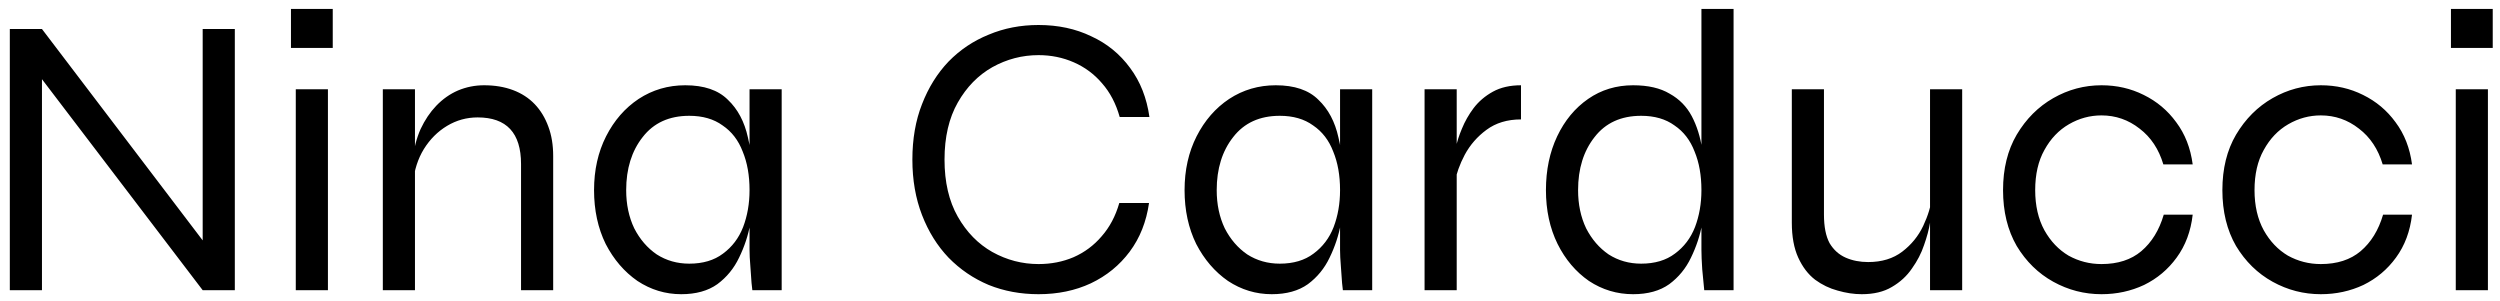 <svg width="224" height="27" viewBox="0 0 224 27" fill="none" xmlns="http://www.w3.org/2000/svg">
<path d="M18.952 22.58L18.16 22.832V2.6H21.04V26H18.16L2.968 6.056L3.76 5.804V26H0.88V2.6H3.76L18.952 22.58ZM29.814 0.8V4.292H26.07V0.8H29.814ZM26.502 8H29.382V26H26.502V8ZM34.301 8H37.181V26H34.301V8ZM43.373 7.64C44.333 7.64 45.197 7.784 45.965 8.072C46.733 8.36 47.381 8.78 47.909 9.332C48.437 9.884 48.845 10.556 49.133 11.348C49.421 12.116 49.565 12.992 49.565 13.976V26H46.685V14.696C46.685 13.304 46.361 12.26 45.713 11.564C45.065 10.868 44.093 10.52 42.797 10.52C41.813 10.52 40.901 10.772 40.061 11.276C39.221 11.78 38.525 12.476 37.973 13.364C37.445 14.228 37.121 15.236 37.001 16.388L36.965 14.3C37.085 13.292 37.325 12.38 37.685 11.564C38.069 10.748 38.537 10.052 39.089 9.476C39.665 8.876 40.313 8.42 41.033 8.108C41.777 7.796 42.557 7.64 43.373 7.64ZM61.038 26.36C59.623 26.36 58.315 25.964 57.114 25.172C55.938 24.356 54.99 23.252 54.27 21.86C53.575 20.444 53.227 18.836 53.227 17.036C53.227 15.236 53.587 13.628 54.306 12.212C55.026 10.796 55.998 9.68 57.222 8.864C58.471 8.048 59.862 7.64 61.398 7.64C63.078 7.64 64.35 8.072 65.215 8.936C66.103 9.776 66.703 10.904 67.014 12.32C67.35 13.736 67.519 15.308 67.519 17.036C67.519 17.948 67.422 18.944 67.231 20.024C67.038 21.08 66.703 22.1 66.222 23.084C65.766 24.044 65.118 24.836 64.278 25.46C63.438 26.06 62.358 26.36 61.038 26.36ZM61.758 23.624C62.983 23.624 63.99 23.324 64.782 22.724C65.599 22.124 66.198 21.332 66.582 20.348C66.966 19.34 67.159 18.236 67.159 17.036C67.159 15.716 66.954 14.564 66.546 13.58C66.162 12.572 65.562 11.792 64.746 11.24C63.955 10.664 62.959 10.376 61.758 10.376C59.959 10.376 58.566 11.012 57.583 12.284C56.599 13.532 56.106 15.116 56.106 17.036C56.106 18.308 56.346 19.448 56.827 20.456C57.331 21.44 58.002 22.22 58.843 22.796C59.706 23.348 60.678 23.624 61.758 23.624ZM67.159 8H70.038V26H67.41C67.41 26 67.386 25.784 67.338 25.352C67.314 24.92 67.278 24.416 67.231 23.84C67.183 23.264 67.159 22.784 67.159 22.4V8ZM102.953 18.188C102.713 19.868 102.137 21.32 101.225 22.544C100.313 23.768 99.149 24.716 97.733 25.388C96.341 26.036 94.781 26.36 93.053 26.36C91.445 26.36 89.957 26.084 88.589 25.532C87.221 24.956 86.021 24.14 84.989 23.084C83.981 22.028 83.189 20.756 82.613 19.268C82.037 17.78 81.749 16.124 81.749 14.3C81.749 12.452 82.037 10.796 82.613 9.332C83.189 7.844 83.981 6.572 84.989 5.516C86.021 4.46 87.221 3.656 88.589 3.104C89.957 2.528 91.445 2.24 93.053 2.24C94.805 2.24 96.377 2.576 97.769 3.248C99.185 3.896 100.349 4.844 101.261 6.092C102.173 7.316 102.749 8.78 102.989 10.484H100.325C99.989 9.284 99.461 8.276 98.741 7.46C98.045 6.644 97.205 6.02 96.221 5.588C95.237 5.156 94.181 4.94 93.053 4.94C91.589 4.94 90.209 5.3 88.913 6.02C87.641 6.74 86.609 7.796 85.817 9.188C85.025 10.58 84.629 12.284 84.629 14.3C84.629 16.316 85.025 18.02 85.817 19.412C86.609 20.804 87.641 21.86 88.913 22.58C90.209 23.3 91.589 23.66 93.053 23.66C94.181 23.66 95.225 23.456 96.185 23.048C97.169 22.616 98.009 21.992 98.705 21.176C99.425 20.36 99.953 19.364 100.289 18.188H102.953ZM113.949 26.36C112.533 26.36 111.225 25.964 110.025 25.172C108.849 24.356 107.901 23.252 107.181 21.86C106.485 20.444 106.137 18.836 106.137 17.036C106.137 15.236 106.497 13.628 107.217 12.212C107.937 10.796 108.909 9.68 110.133 8.864C111.381 8.048 112.773 7.64 114.309 7.64C115.989 7.64 117.261 8.072 118.125 8.936C119.013 9.776 119.613 10.904 119.925 12.32C120.261 13.736 120.429 15.308 120.429 17.036C120.429 17.948 120.333 18.944 120.141 20.024C119.949 21.08 119.613 22.1 119.133 23.084C118.677 24.044 118.029 24.836 117.189 25.46C116.349 26.06 115.269 26.36 113.949 26.36ZM114.669 23.624C115.893 23.624 116.901 23.324 117.693 22.724C118.509 22.124 119.109 21.332 119.493 20.348C119.877 19.34 120.069 18.236 120.069 17.036C120.069 15.716 119.865 14.564 119.457 13.58C119.073 12.572 118.473 11.792 117.657 11.24C116.865 10.664 115.869 10.376 114.669 10.376C112.869 10.376 111.477 11.012 110.493 12.284C109.509 13.532 109.017 15.116 109.017 17.036C109.017 18.308 109.257 19.448 109.737 20.456C110.241 21.44 110.913 22.22 111.753 22.796C112.617 23.348 113.589 23.624 114.669 23.624ZM120.069 8H122.949V26H120.321C120.321 26 120.297 25.784 120.249 25.352C120.225 24.92 120.189 24.416 120.141 23.84C120.093 23.264 120.069 22.784 120.069 22.4V8ZM127.641 8H130.521V26H127.641V8ZM136.281 10.7C135.057 10.7 134.025 11.012 133.185 11.636C132.369 12.236 131.721 12.98 131.241 13.868C130.785 14.732 130.485 15.572 130.341 16.388L130.305 14.3C130.305 14.084 130.353 13.724 130.449 13.22C130.545 12.716 130.725 12.152 130.989 11.528C131.253 10.88 131.601 10.268 132.033 9.692C132.489 9.092 133.065 8.6 133.761 8.216C134.457 7.832 135.297 7.64 136.281 7.64V10.7ZM146.328 26.36C144.888 26.36 143.568 25.964 142.368 25.172C141.192 24.356 140.256 23.252 139.56 21.86C138.864 20.444 138.516 18.836 138.516 17.036C138.516 15.236 138.852 13.628 139.524 12.212C140.196 10.796 141.12 9.68 142.296 8.864C143.472 8.048 144.816 7.64 146.328 7.64C147.672 7.64 148.764 7.892 149.604 8.396C150.468 8.876 151.128 9.548 151.584 10.412C152.04 11.276 152.352 12.272 152.52 13.4C152.712 14.528 152.808 15.74 152.808 17.036C152.808 17.948 152.712 18.944 152.52 20.024C152.328 21.08 151.992 22.1 151.512 23.084C151.056 24.044 150.408 24.836 149.568 25.46C148.728 26.06 147.648 26.36 146.328 26.36ZM147.048 23.624C148.272 23.624 149.28 23.324 150.072 22.724C150.888 22.124 151.488 21.332 151.872 20.348C152.256 19.34 152.448 18.236 152.448 17.036C152.448 15.716 152.244 14.564 151.836 13.58C151.452 12.572 150.852 11.792 150.036 11.24C149.244 10.664 148.248 10.376 147.048 10.376C145.248 10.376 143.856 11.012 142.872 12.284C141.888 13.532 141.396 15.116 141.396 17.036C141.396 18.308 141.636 19.448 142.116 20.456C142.62 21.44 143.292 22.22 144.132 22.796C144.996 23.348 145.968 23.624 147.048 23.624ZM152.448 0.8H155.328V26H152.7C152.652 25.472 152.592 24.848 152.52 24.128C152.472 23.408 152.448 22.832 152.448 22.4V0.8ZM175.811 26H172.931V8H175.811V26ZM173.111 17.612L173.147 18.62C173.123 18.908 173.051 19.352 172.931 19.952C172.835 20.552 172.655 21.224 172.391 21.968C172.151 22.688 171.791 23.384 171.311 24.056C170.855 24.728 170.255 25.28 169.511 25.712C168.791 26.144 167.891 26.36 166.811 26.36C166.115 26.36 165.395 26.252 164.651 26.036C163.931 25.844 163.259 25.52 162.635 25.064C162.011 24.584 161.507 23.924 161.123 23.084C160.739 22.244 160.547 21.2 160.547 19.952V8H163.427V19.232C163.427 20.312 163.595 21.164 163.931 21.788C164.291 22.388 164.771 22.82 165.371 23.084C165.971 23.348 166.643 23.48 167.387 23.48C168.611 23.48 169.631 23.168 170.447 22.544C171.263 21.92 171.887 21.152 172.319 20.24C172.751 19.328 173.015 18.452 173.111 17.612ZM196.465 19.232C196.297 20.72 195.817 22.004 195.025 23.084C194.257 24.14 193.285 24.956 192.109 25.532C190.933 26.084 189.661 26.36 188.293 26.36C186.757 26.36 185.317 25.988 183.973 25.244C182.629 24.5 181.537 23.432 180.697 22.04C179.881 20.624 179.473 18.956 179.473 17.036C179.473 15.116 179.881 13.46 180.697 12.068C181.537 10.652 182.629 9.56 183.973 8.792C185.317 8.024 186.757 7.64 188.293 7.64C189.661 7.64 190.921 7.928 192.073 8.504C193.249 9.08 194.221 9.896 194.989 10.952C195.781 12.008 196.273 13.268 196.465 14.732H193.837C193.429 13.364 192.721 12.296 191.713 11.528C190.705 10.736 189.565 10.34 188.293 10.34C187.261 10.34 186.289 10.604 185.377 11.132C184.465 11.66 183.733 12.428 183.181 13.436C182.629 14.42 182.353 15.62 182.353 17.036C182.353 18.428 182.629 19.628 183.181 20.636C183.733 21.62 184.453 22.376 185.341 22.904C186.253 23.408 187.237 23.66 188.293 23.66C189.757 23.66 190.945 23.276 191.857 22.508C192.793 21.716 193.465 20.624 193.873 19.232H196.465ZM216.117 19.232C215.949 20.72 215.469 22.004 214.677 23.084C213.909 24.14 212.937 24.956 211.761 25.532C210.585 26.084 209.313 26.36 207.945 26.36C206.409 26.36 204.969 25.988 203.625 25.244C202.281 24.5 201.189 23.432 200.349 22.04C199.533 20.624 199.125 18.956 199.125 17.036C199.125 15.116 199.533 13.46 200.349 12.068C201.189 10.652 202.281 9.56 203.625 8.792C204.969 8.024 206.409 7.64 207.945 7.64C209.313 7.64 210.573 7.928 211.725 8.504C212.901 9.08 213.873 9.896 214.641 10.952C215.433 12.008 215.925 13.268 216.117 14.732H213.489C213.081 13.364 212.373 12.296 211.365 11.528C210.357 10.736 209.217 10.34 207.945 10.34C206.913 10.34 205.941 10.604 205.029 11.132C204.117 11.66 203.385 12.428 202.833 13.436C202.281 14.42 202.005 15.62 202.005 17.036C202.005 18.428 202.281 19.628 202.833 20.636C203.385 21.62 204.105 22.376 204.993 22.904C205.905 23.408 206.889 23.66 207.945 23.66C209.409 23.66 210.597 23.276 211.509 22.508C212.445 21.716 213.117 20.624 213.525 19.232H216.117ZM223.349 0.8V4.292H219.605V0.8H223.349ZM220.037 8H222.917V26H220.037V8Z" fill="black"/>
</svg>
